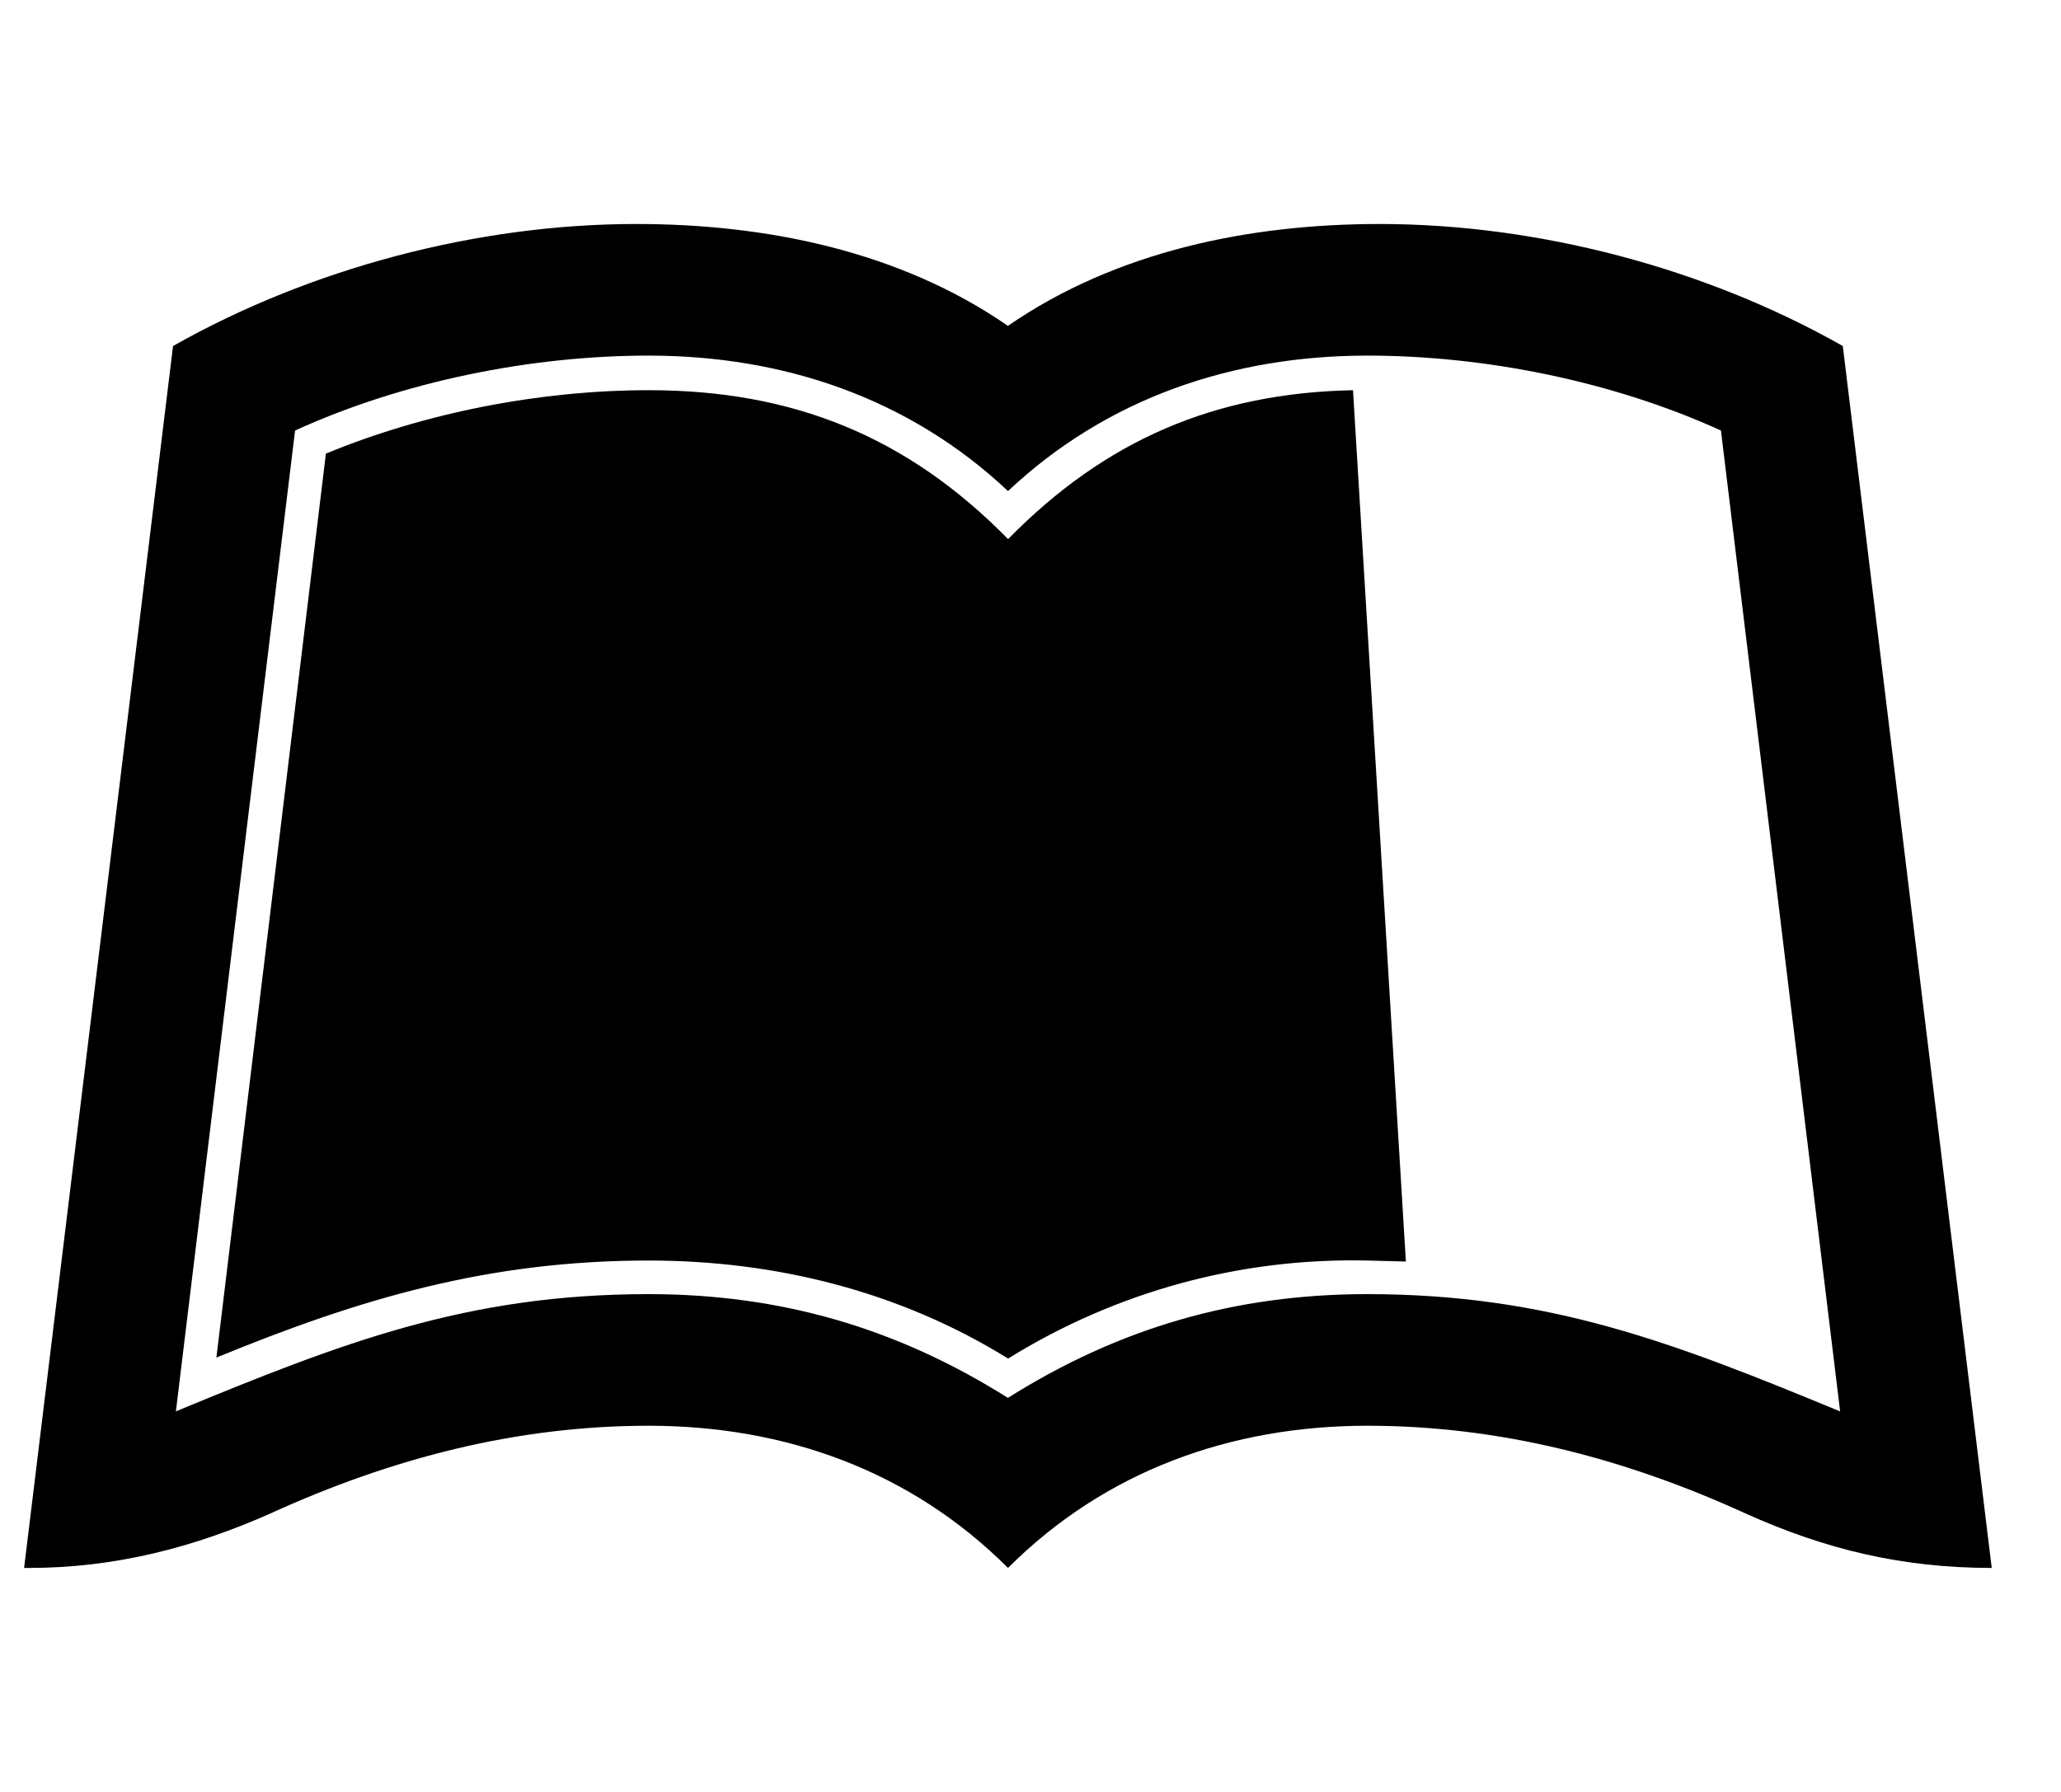 <svg xmlns="http://www.w3.org/2000/svg" width="23" height="20" viewBox="0 0 23 20">
<path d="M15.099 4.355l0.59 9.725-0.429-0.011c-1.415-0.032-2.798 0.343-4.010 1.094-1.212-0.751-2.595-1.094-4.010-1.094-1.78 0-3.206 0.418-4.825 1.083l1.222-10.089c1.115-0.461 2.402-0.708 3.603-0.708 1.608 0 2.884 0.515 4.010 1.662 1.083-1.104 2.305-1.63 3.849-1.662zM22.229 17.5c-0.997 0-1.855-0.204-2.756-0.611-1.34-0.611-2.734-0.976-4.214-0.976-1.523 0-2.927 0.504-4.010 1.587-1.083-1.083-2.487-1.587-4.010-1.587-1.48 0-2.873 0.365-4.214 0.976-0.868 0.386-1.748 0.611-2.702 0.611h-0.054l1.662-13.638c1.533-0.868 3.399-1.362 5.168-1.362 1.447 0 2.938 0.3 4.149 1.137 1.212-0.836 2.702-1.137 4.149-1.137 1.769 0 3.635 0.493 5.168 1.362l1.662 13.638zM20.535 15.752l-1.33-10.947c-1.201-0.547-2.627-0.836-3.946-0.836-1.501 0-2.906 0.472-4.010 1.512-1.104-1.040-2.509-1.512-4.010-1.512-1.319 0-2.745 0.289-3.946 0.836l-1.33 10.947c1.844-0.761 3.238-1.308 5.275-1.308 1.469 0 2.766 0.375 4.010 1.158 1.244-0.783 2.541-1.158 4.010-1.158 2.037 0 3.431 0.547 5.275 1.308z"></path>
</svg>

